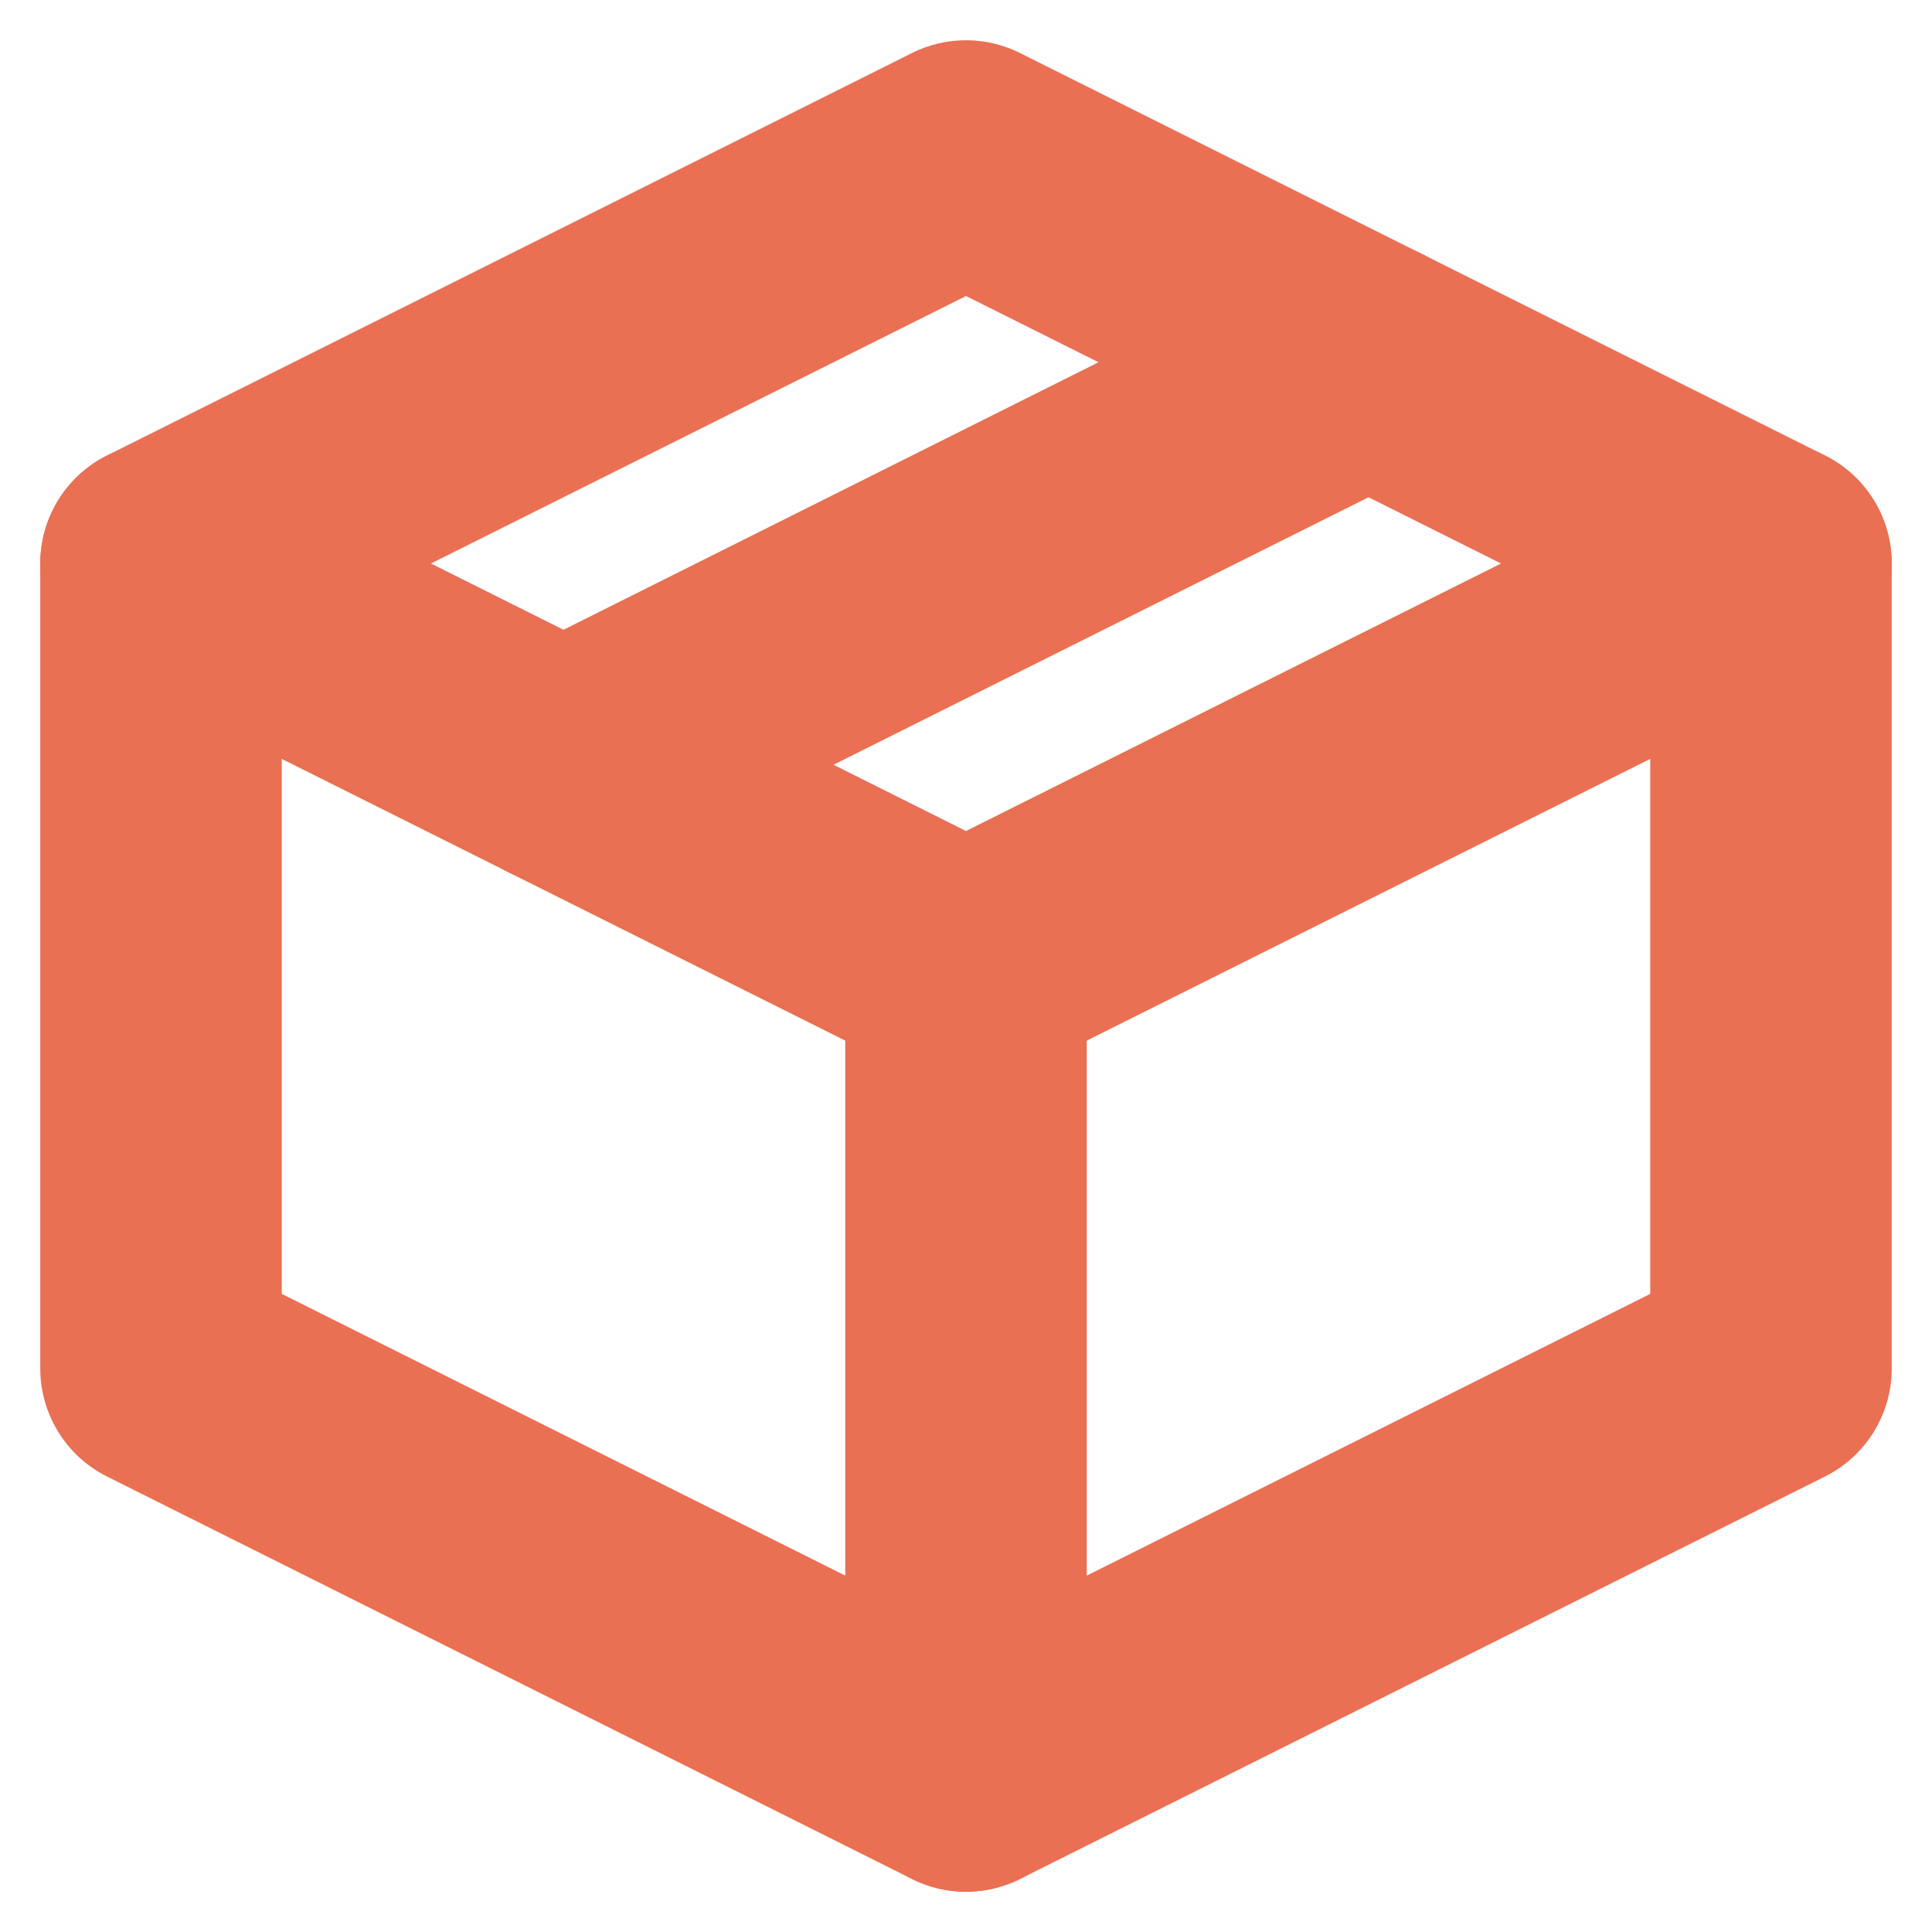 <svg width="32" height="32" viewBox="0 0 32 32" fill="none" xmlns="http://www.w3.org/2000/svg">
<path d="M29.333 9.333L16 2.667L2.667 9.333V22.667L16 29.333L29.333 22.667V9.333Z" stroke="#E97053" stroke-width="4" stroke-linejoin="round"/>
<path d="M2.667 9.334L16 16" stroke="#E97053" stroke-width="4" stroke-linecap="round" stroke-linejoin="round"/>
<path d="M16 29.333V16" stroke="#E97053" stroke-width="4" stroke-linecap="round" stroke-linejoin="round"/>
<path d="M29.333 9.334L16 16" stroke="#E97053" stroke-width="4" stroke-linecap="round" stroke-linejoin="round"/>
<path d="M22.667 6L9.333 12.667" stroke="#E97053" stroke-width="4" stroke-linecap="round" stroke-linejoin="round"/>
</svg>
